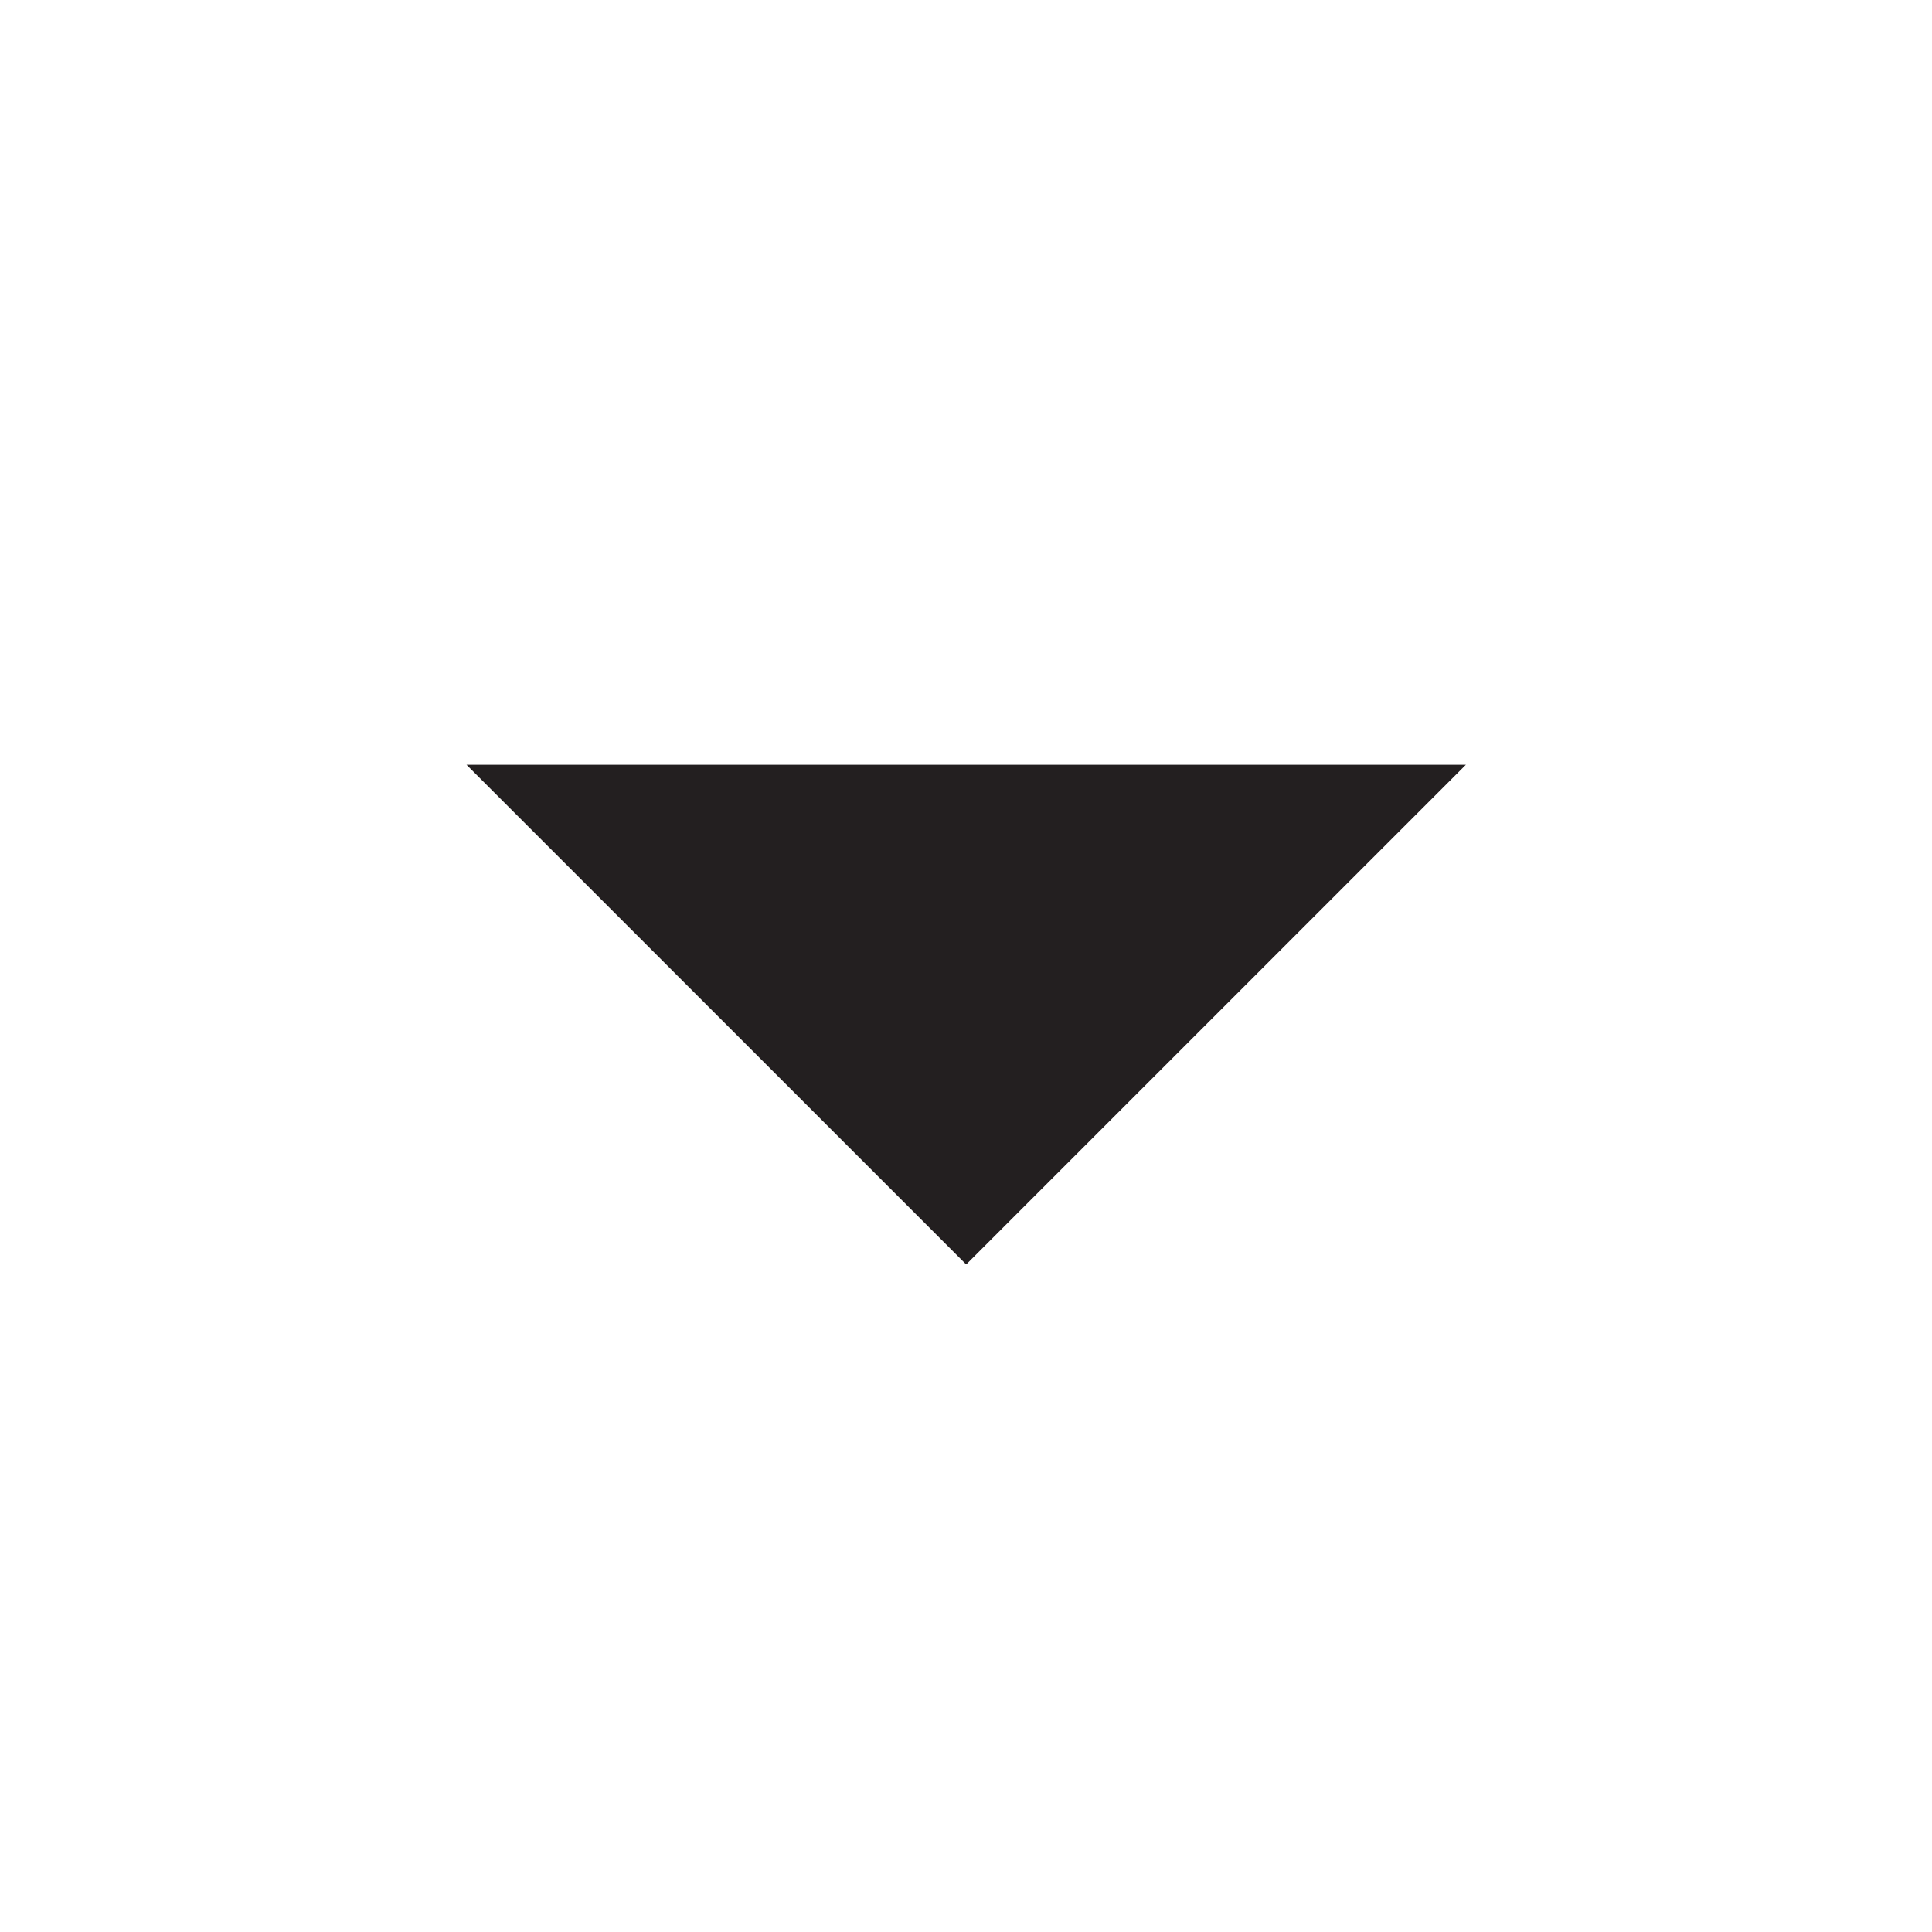 <?xml version="1.0" encoding="UTF-8"?><svg id="Shopicons" xmlns="http://www.w3.org/2000/svg" viewBox="0 0 48 48"><defs><style>.cls-1{fill:#231f20;stroke-width:0px;}</style></defs><path class="cls-1" d="M24,31.41l-12.41-12.41h24.83l-12.41,12.41Z"/></svg>